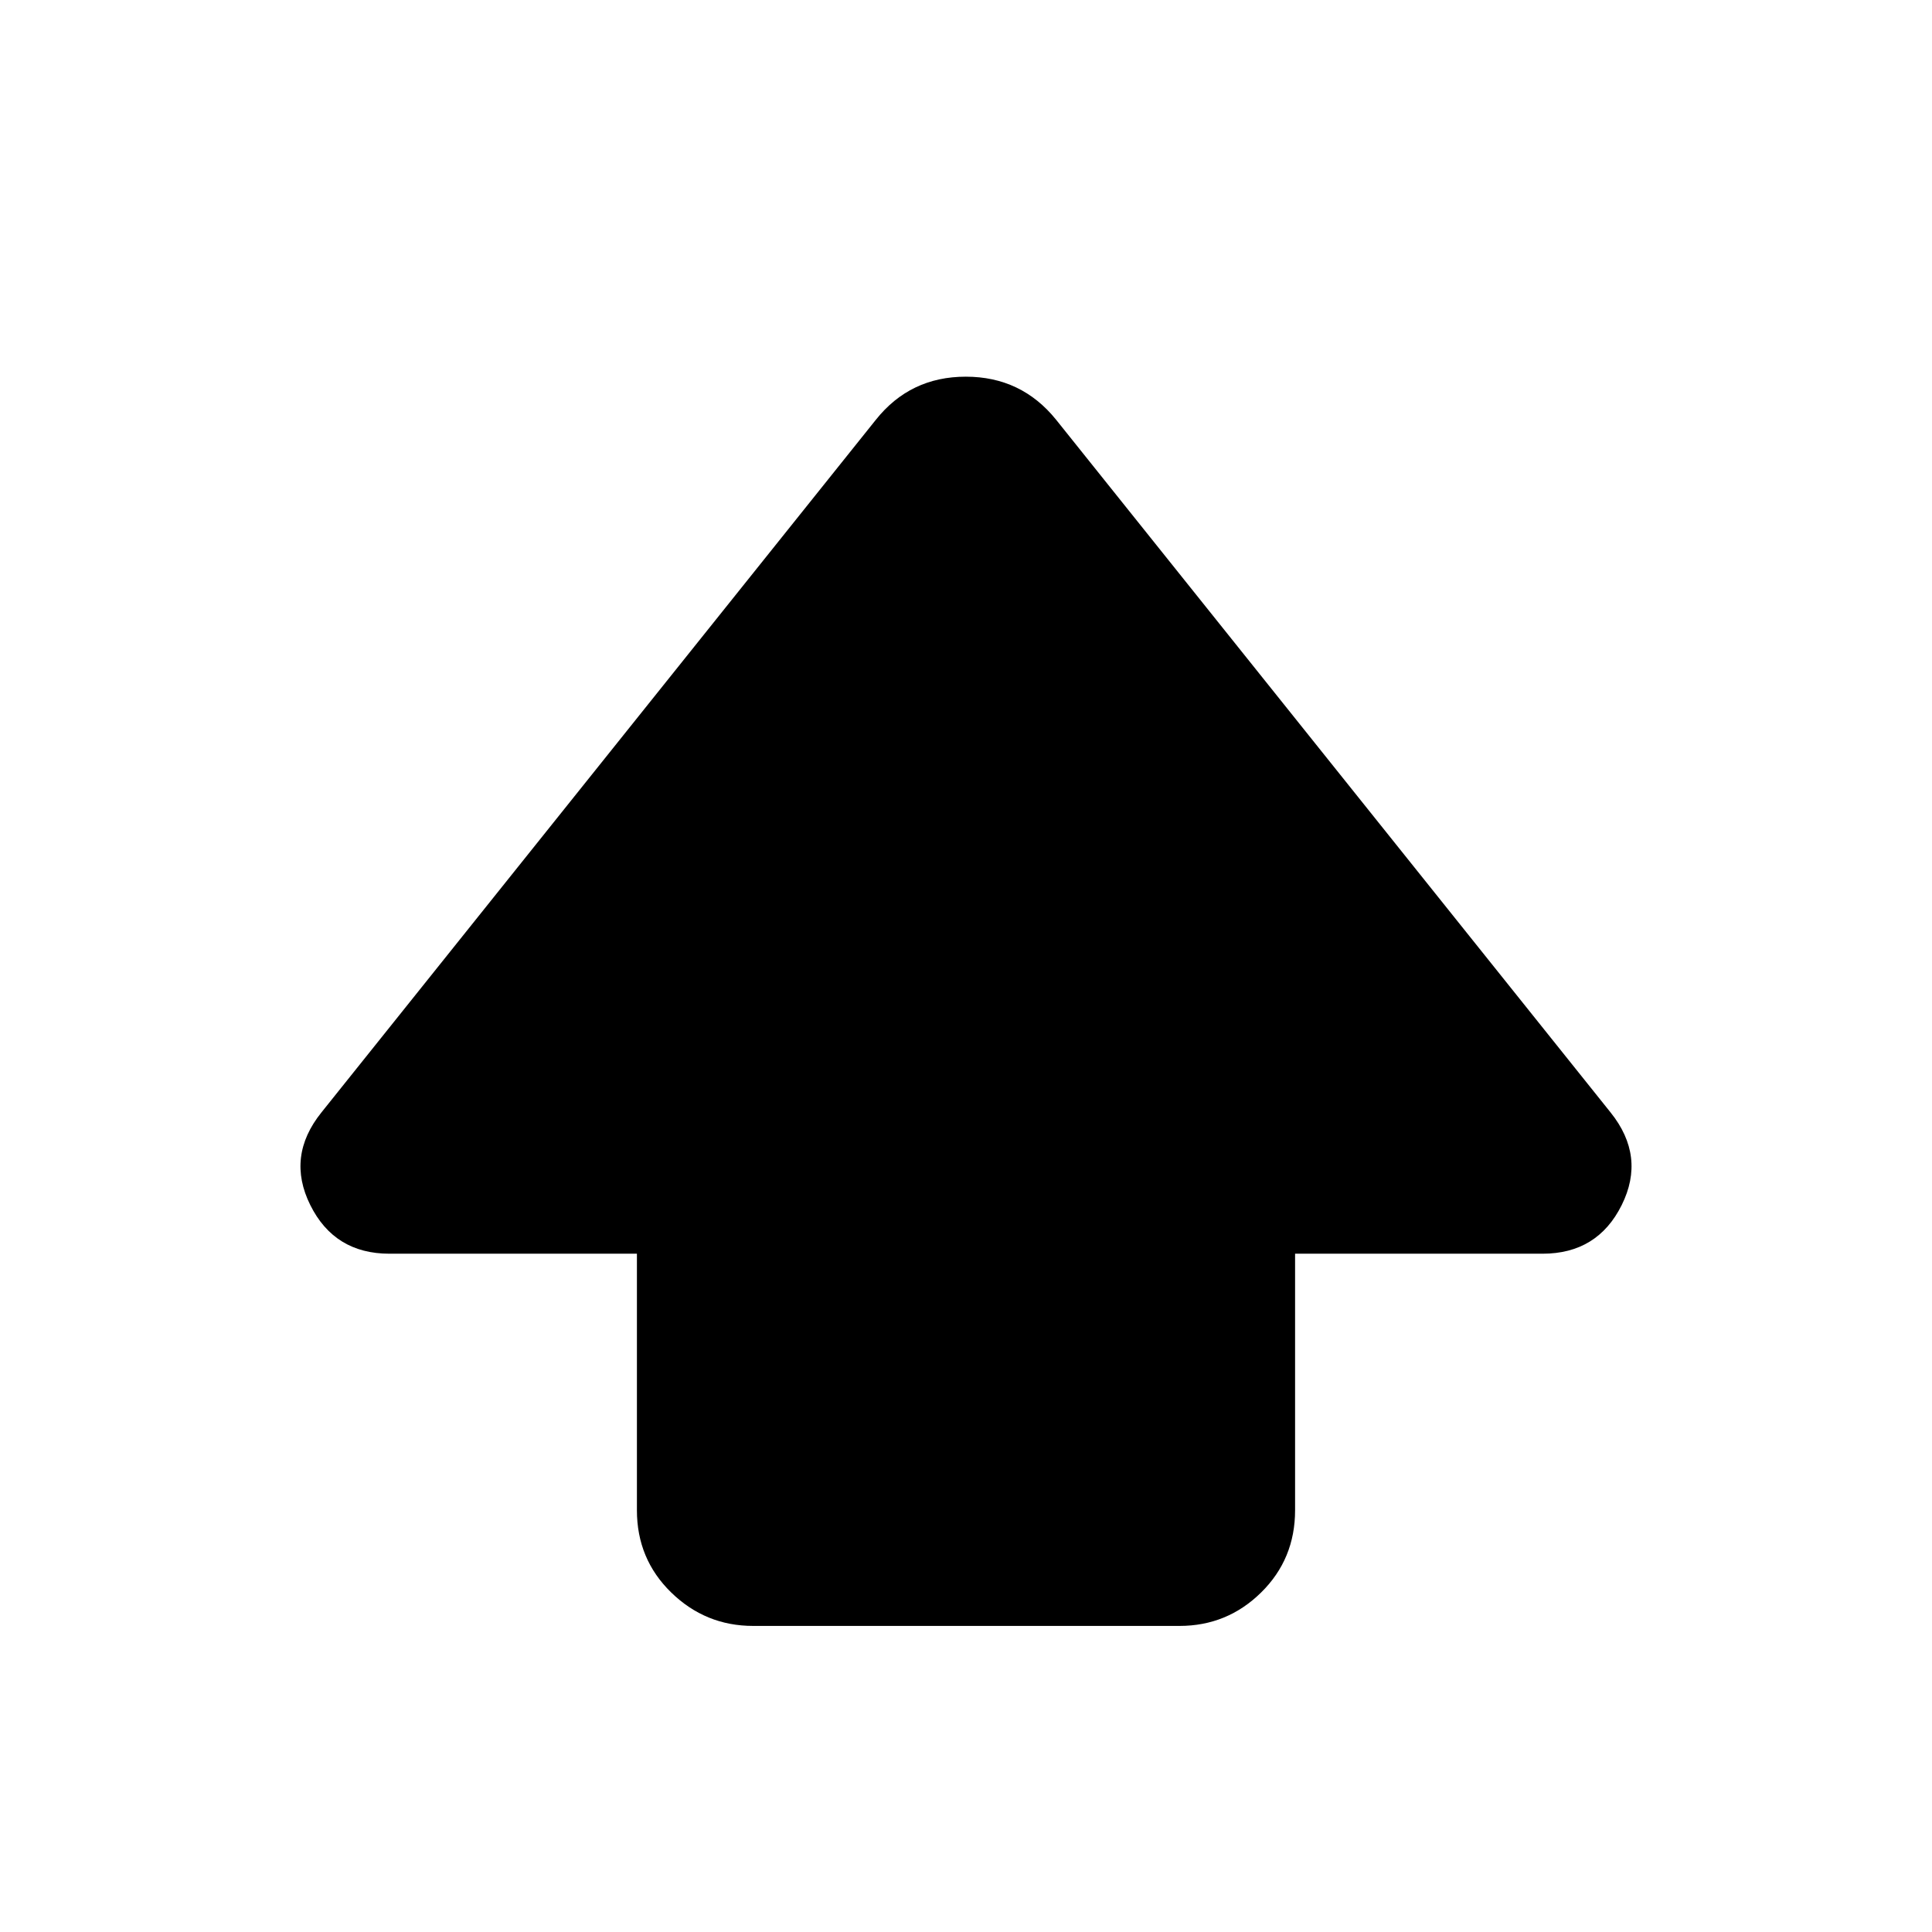 <svg xmlns="http://www.w3.org/2000/svg" height="20" viewBox="0 -960 960 960" width="20"><path d="M316.48-209.57v-127.47H193.52q-27.33 0-39.34-24.18-12.01-24.17 5.54-46.02l275.5-344.19q17.06-21.4 44.68-21.4t44.88 21.4l275.5 344.19q17.55 21.85 5.54 46.02-12.01 24.18-39.34 24.18H643.52v127.47q0 24.26-16.88 40.87-16.88 16.61-40.56 16.61H374.24q-23.67 0-40.72-16.61-17.04-16.61-17.04-40.87Z"/></svg>